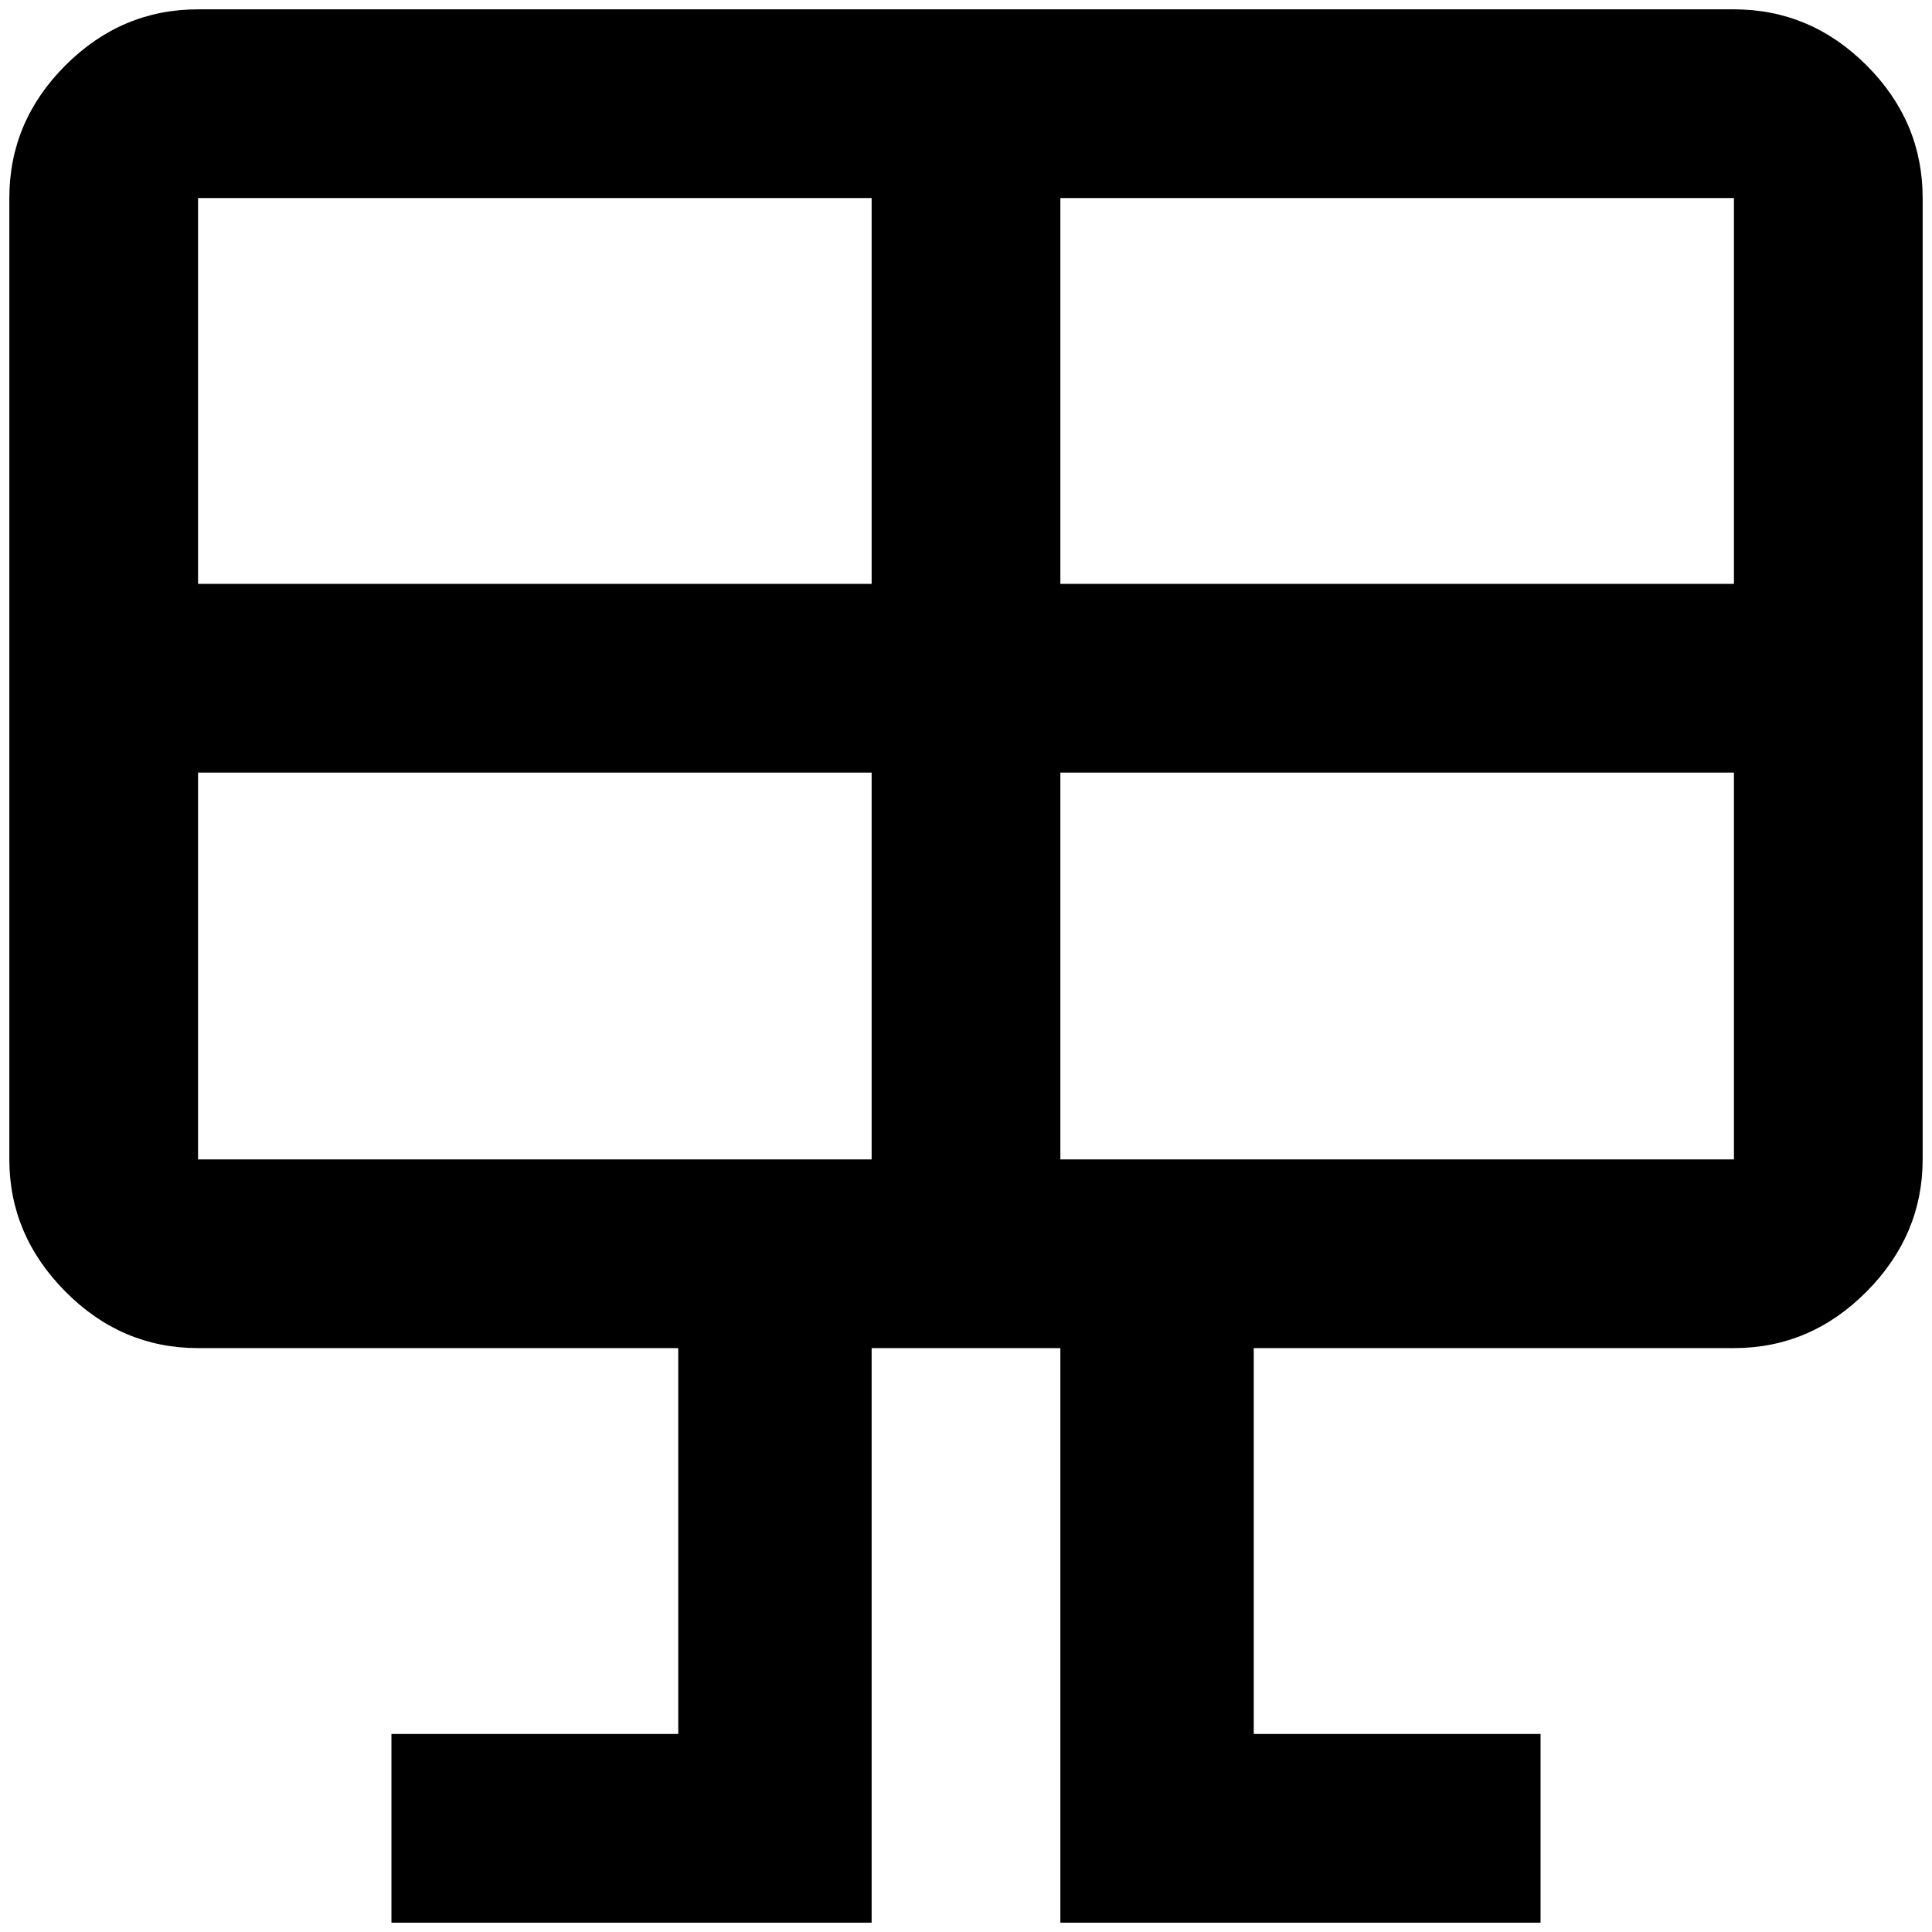 <?xml version="1.0" standalone="no"?>
<!DOCTYPE svg PUBLIC "-//W3C//DTD SVG 1.1//EN" "http://www.w3.org/Graphics/SVG/1.1/DTD/svg11.dtd" >
<svg xmlns="http://www.w3.org/2000/svg" xmlns:xlink="http://www.w3.org/1999/xlink" version="1.1" width="2048" height="2048" viewBox="-10 0 2068 2048">
   <path fill="currentColor"
d="M202 0h1644q82 0 142 60t60 142v1029q0 81 -60 141.5t-142 60.5h-514v413h307v202h-514v-615h-202v615h-514v-202h307v-413h-514q-82 0 -142 -60.5t-60 -141.5v-1029q0 -82 60 -142t142 -60zM202 202v413h721v-413h-721zM202 1231h721v-414h-721v414zM1846 1231v-414
h-721v414h721zM1846 202h-721v413h721v-413z" />
</svg>
